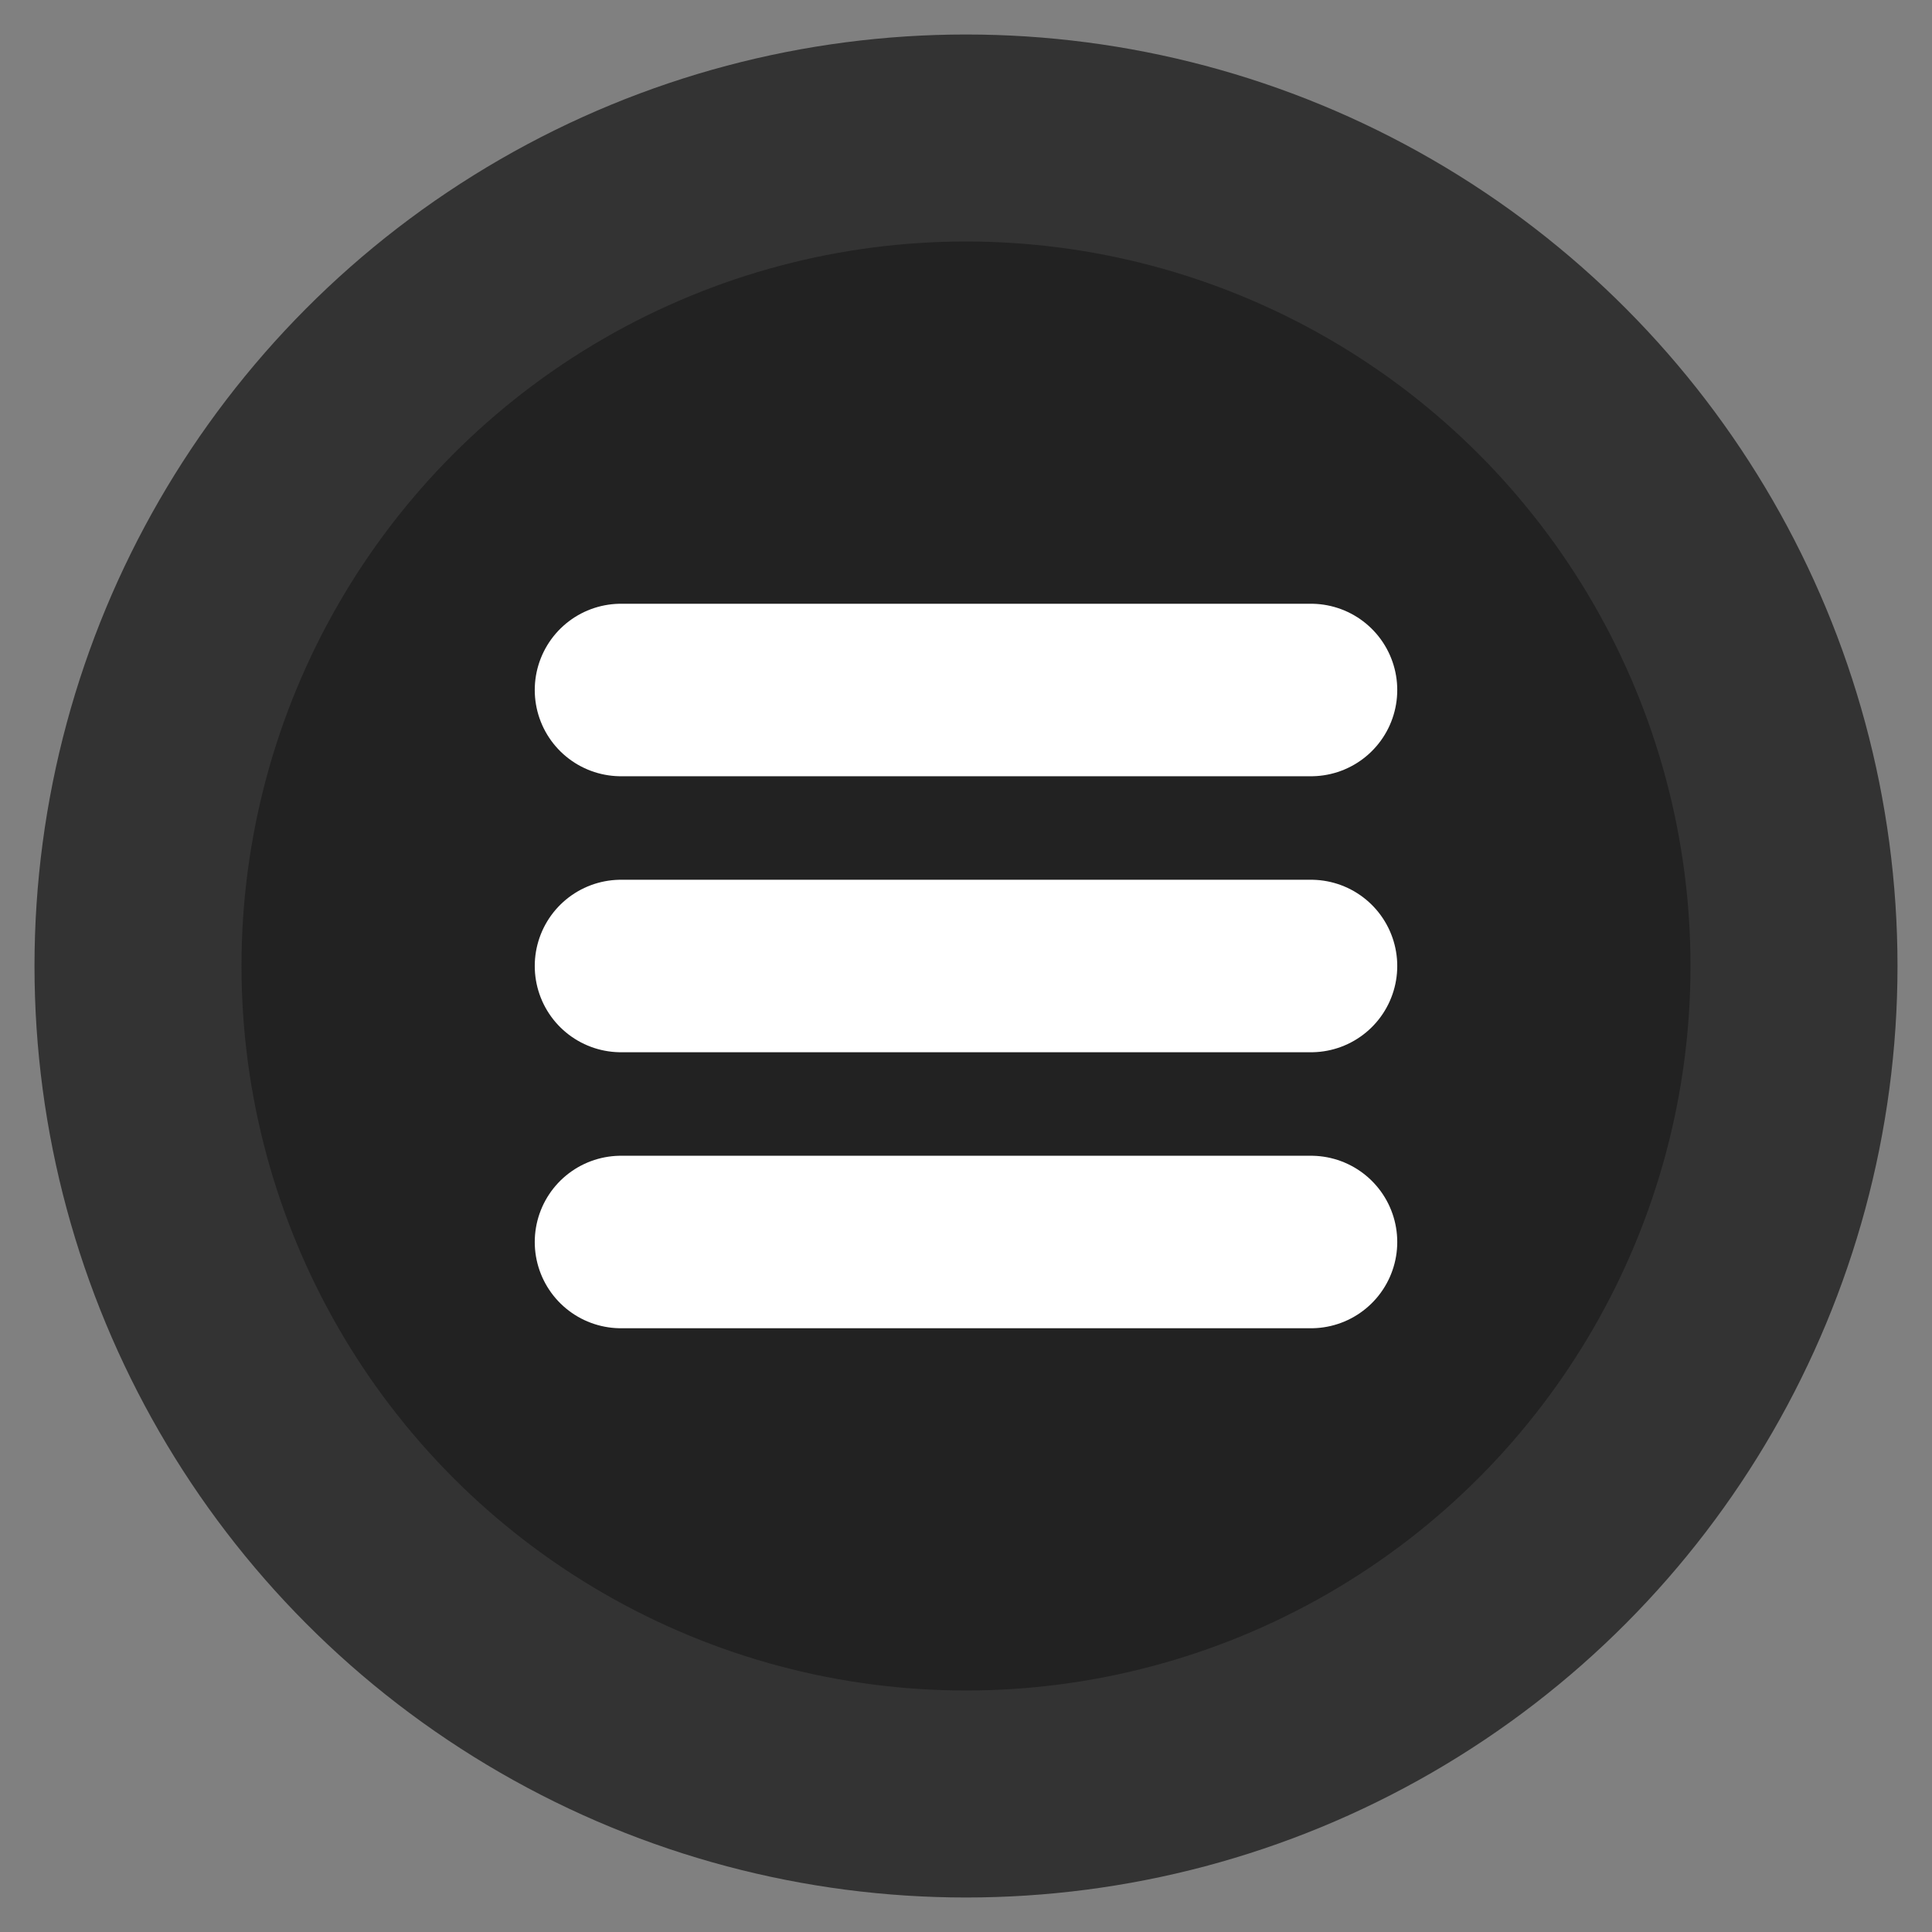 <?xml version="1.0" encoding="UTF-8" standalone="no"?>
<!--
Copyright (c) 2014
@author Oliver Merkel, Merkel(dot)Oliver(at)web(dot)de.
All rights reserved.

This graphics is licensed under a
http://creativecommons.org/licenses/by-nc-sa/4.0/deed.en_US
Creative Commons Attribution-NonCommercial-ShareAlike 4.0 International License.
-->
<svg version="1.1"
  xmlns:dc="http://purl.org/dc/elements/1.1/"
  xmlns:cc="http://creativecommons.org/ns#"
  xmlns:rdf="http://www.w3.org/1999/02/22-rdf-syntax-ns#"
  xmlns="http://www.w3.org/2000/svg"
  width="32px" height="32px"
  viewBox="-14 -14 28 28">
  <rect x="-14" y="-14" width="28" height="28" fill="#808080" stroke="none"/>
  <title
     id="titleIconBars">Icon bars</title>
  <circle style="stroke-width:3;stroke:#333;fill:#222;" cx="0" cy="0" r="12" />
  <path style="stroke:#fff;stroke-linecap:round;stroke-width:2.5;"
    d="M-5,-4 5,-4 M-5,0 5,0 M-5,4 5,4" />
</svg>